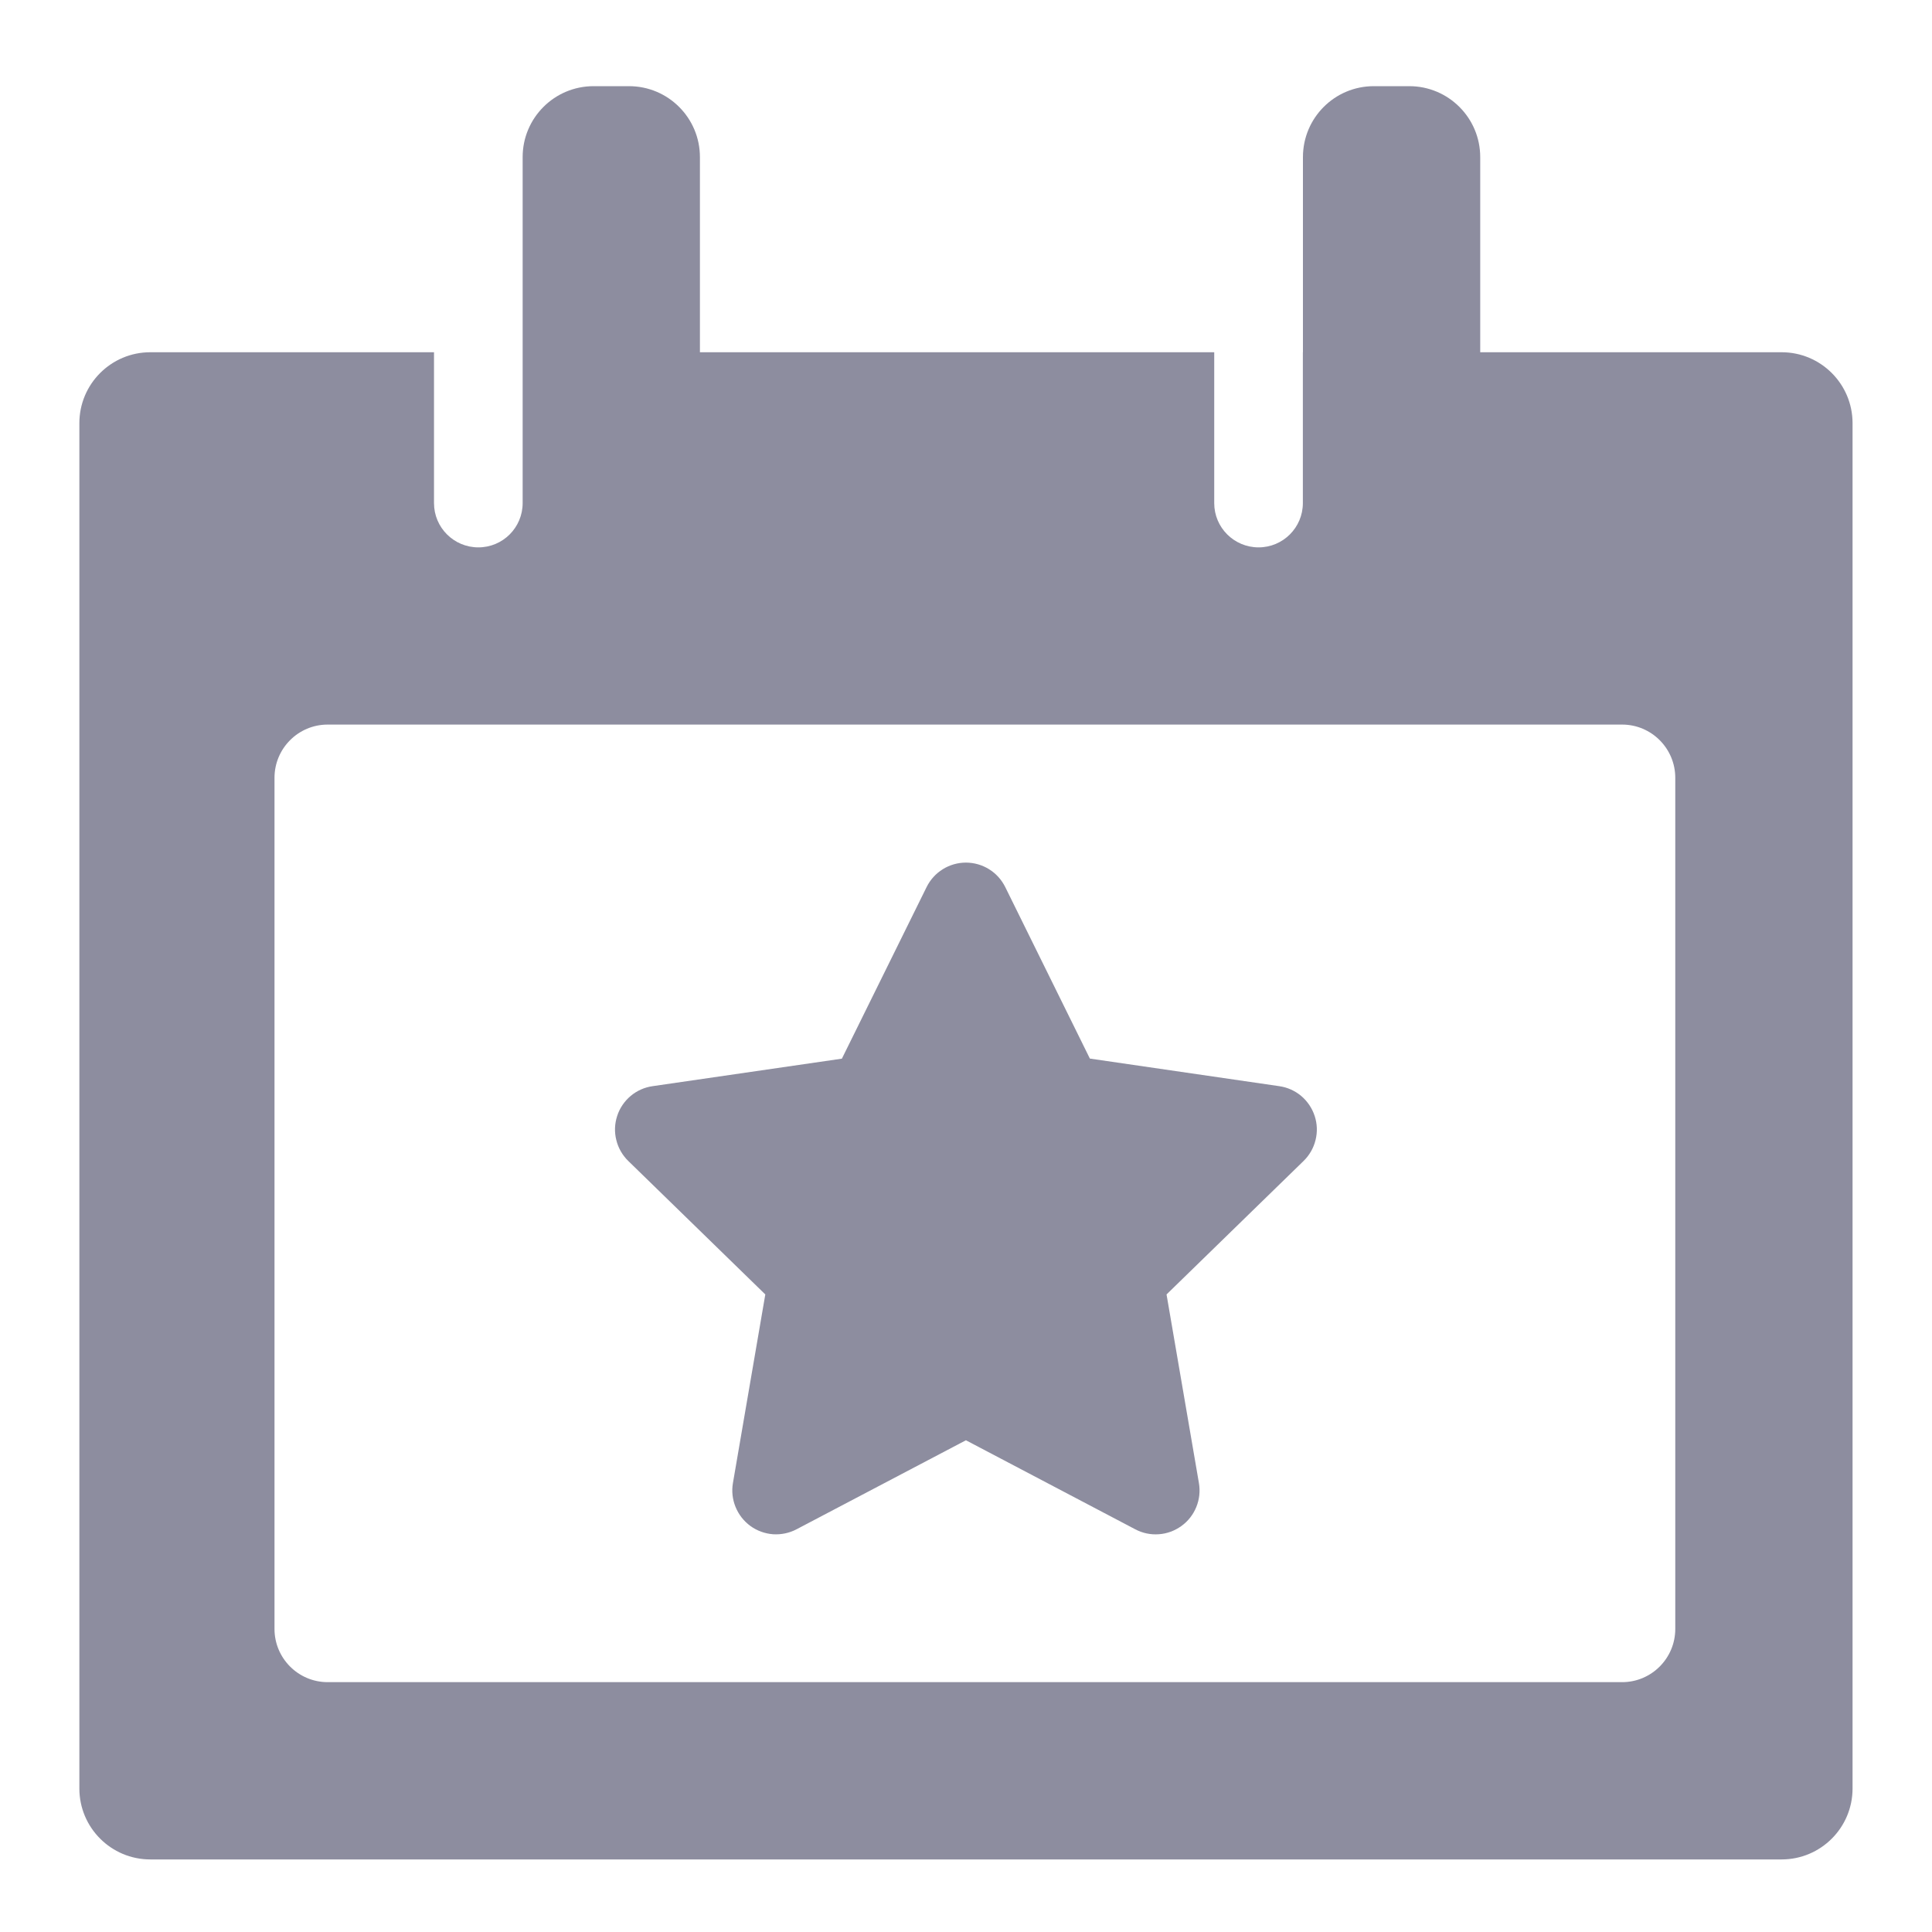 <svg width="25" height="25" viewBox="0 0 25 25" fill="none" xmlns="http://www.w3.org/2000/svg">
<g clip-path="url(#clip0_1547_59070)">
<path fill-rule="evenodd" clip-rule="evenodd" d="M6.763 2.033C6.763 1.526 7.174 1.115 7.681 1.115H8.139C8.646 1.115 9.057 1.526 9.057 2.033V4.558H15.712V6.51C15.712 6.827 15.969 7.083 16.286 7.083C16.602 7.083 16.859 6.827 16.859 6.51V4.558H16.86V2.033C16.86 1.526 17.27 1.115 17.777 1.115H18.236C18.743 1.115 19.154 1.526 19.154 2.033V4.558H23.054C23.561 4.558 23.972 4.969 23.972 5.476V23.143C23.972 23.65 23.561 24.061 23.054 24.061H1.945C1.438 24.061 1.027 23.65 1.027 23.143V5.476C1.027 4.969 1.438 4.558 1.945 4.558H5.616V6.51C5.616 6.827 5.873 7.083 6.19 7.083C6.507 7.083 6.763 6.827 6.763 6.51V6.198C6.763 6.187 6.763 6.175 6.763 6.163V2.033ZM4.24 9.376C3.86 9.376 3.552 9.685 3.552 10.065V21.078C3.552 21.458 3.86 21.767 4.24 21.767H20.99C21.37 21.767 21.678 21.458 21.678 21.078V10.065C21.678 9.685 21.37 9.376 20.99 9.376H4.24Z" fill="#8D8D9F"/>
<path d="M11.99 11.479C12.037 11.384 12.109 11.304 12.199 11.248C12.289 11.192 12.393 11.162 12.499 11.162C12.605 11.162 12.709 11.192 12.799 11.248C12.889 11.304 12.961 11.384 13.008 11.479L14.103 13.698L16.554 14.055C16.659 14.07 16.757 14.114 16.838 14.182C16.919 14.251 16.979 14.34 17.012 14.441C17.045 14.542 17.049 14.649 17.023 14.752C16.998 14.855 16.944 14.949 16.868 15.023L15.095 16.75L15.514 19.191C15.532 19.296 15.52 19.403 15.48 19.501C15.44 19.599 15.374 19.684 15.288 19.746C15.202 19.808 15.101 19.846 14.995 19.853C14.89 19.861 14.784 19.839 14.69 19.789L12.499 18.637L10.307 19.789C10.214 19.838 10.108 19.86 10.002 19.853C9.897 19.845 9.795 19.808 9.71 19.746C9.624 19.683 9.558 19.598 9.518 19.5C9.478 19.402 9.466 19.295 9.484 19.191L9.903 16.75L8.13 15.023C8.054 14.949 8 14.855 7.975 14.752C7.949 14.649 7.953 14.542 7.986 14.441C8.018 14.34 8.079 14.251 8.16 14.182C8.241 14.114 8.339 14.07 8.444 14.055L10.894 13.699L11.99 11.479Z" fill="#8D8D9F"/>
</g>
<defs>
<clipPath id="clip0_1547_59070">
<rect width="24" height="24" fill="white" transform="translate(0.499 0.588)"/>
</clipPath>
</defs>
</svg>

